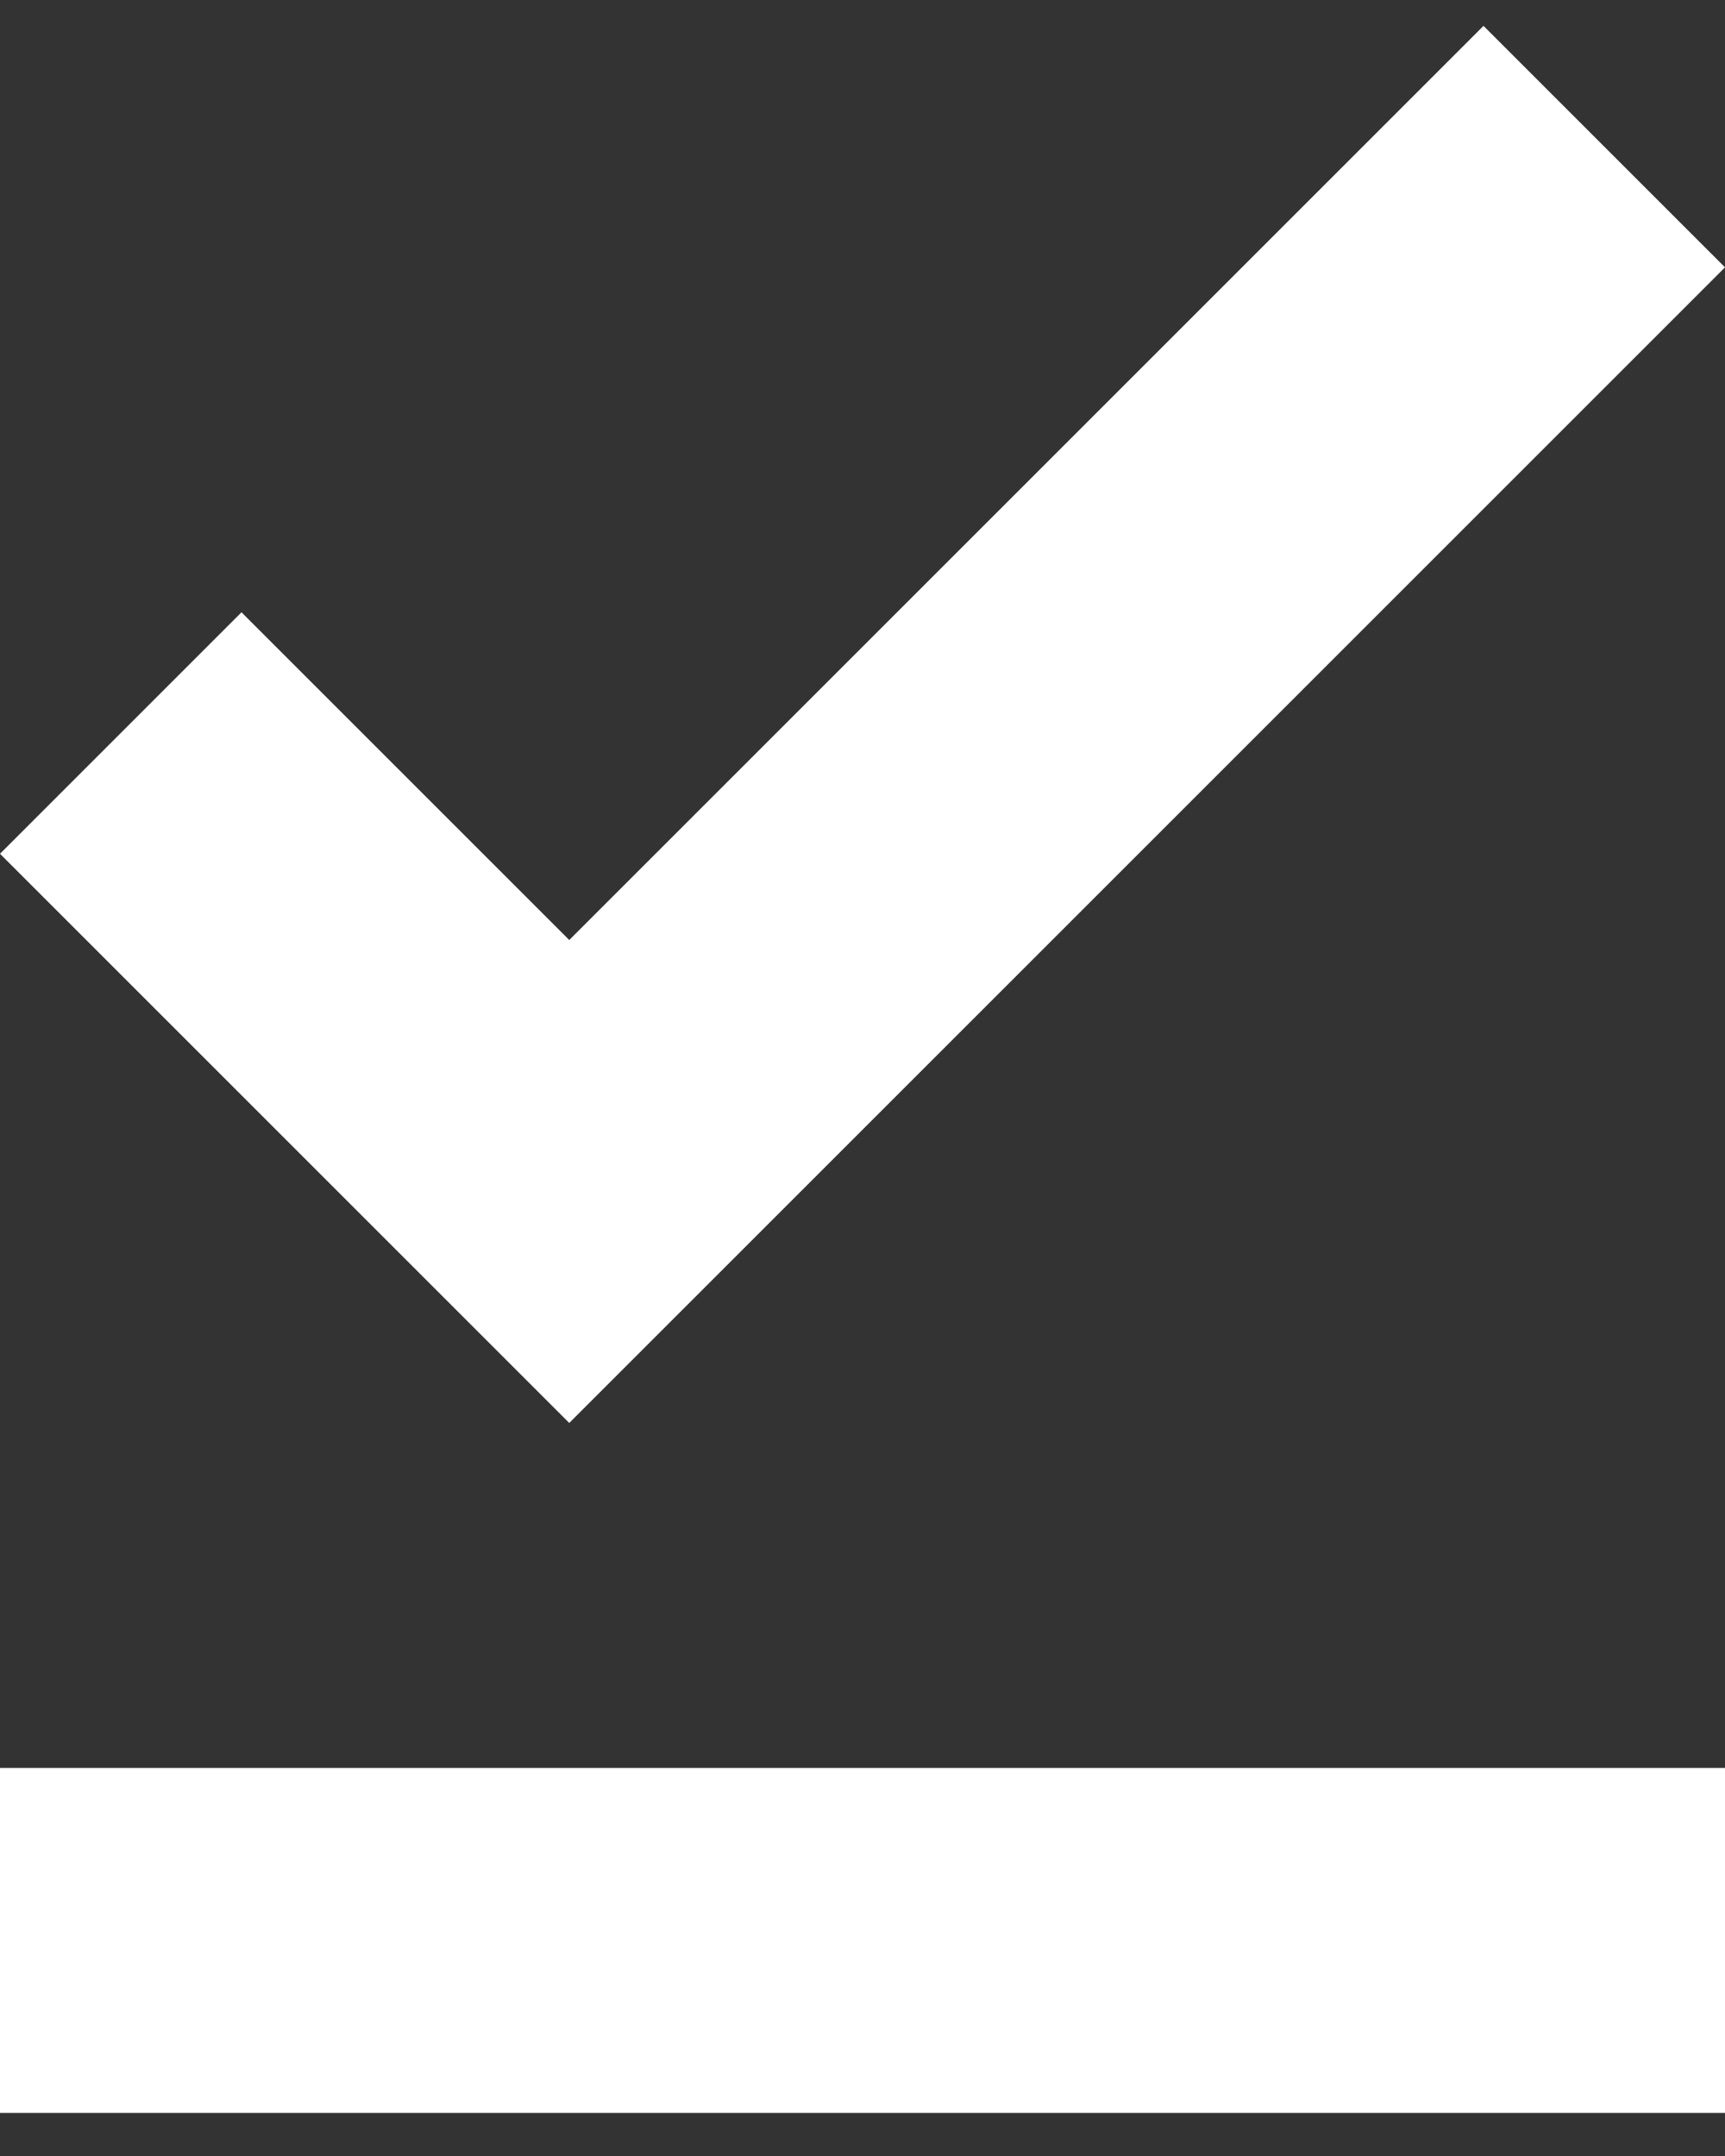 <?xml version="1.0" encoding="UTF-8"?>
<svg width="32px" height="40px" viewBox="0 0 32 40" version="1.1"
    xmlns="http://www.w3.org/2000/svg"
    xmlns:xlink="http://www.w3.org/1999/xlink">
    <rect x="0" y="0" width="32" height="40" fill="#333333" stroke="none"/>
    <!-- Generator: Sketch 43.2 (39069) - http://www.bohemiancoding.com/sketch -->
    <title>Combined Shape</title>
    <desc>Created with Sketch.</desc>
    <defs></defs>
    <g stroke="none" stroke-width="1" fill="none" fill-rule="evenodd">
        <g transform="translate(-547, -773)" fill="#FFFFFF">
            <g transform="translate(117, 765)">
                <g transform="translate(430, 0)">
                    <g transform="translate(0, 8)">
                        <path d="M32,39.2 L-1.8189894e-12,39.2 L-1.8189894e-12,32.8 L32,32.8 L32,39.2 Z M10.56,26.4 L-1.8189894e-12,15.84 L4.48,11.36 L10.56,17.44 L27.52,0.48 L32,4.96 L10.56,26.4 Z" id="Combined-Shape"></path>
                    </g>
                </g>
            </g>
        </g>
    </g>
</svg>
